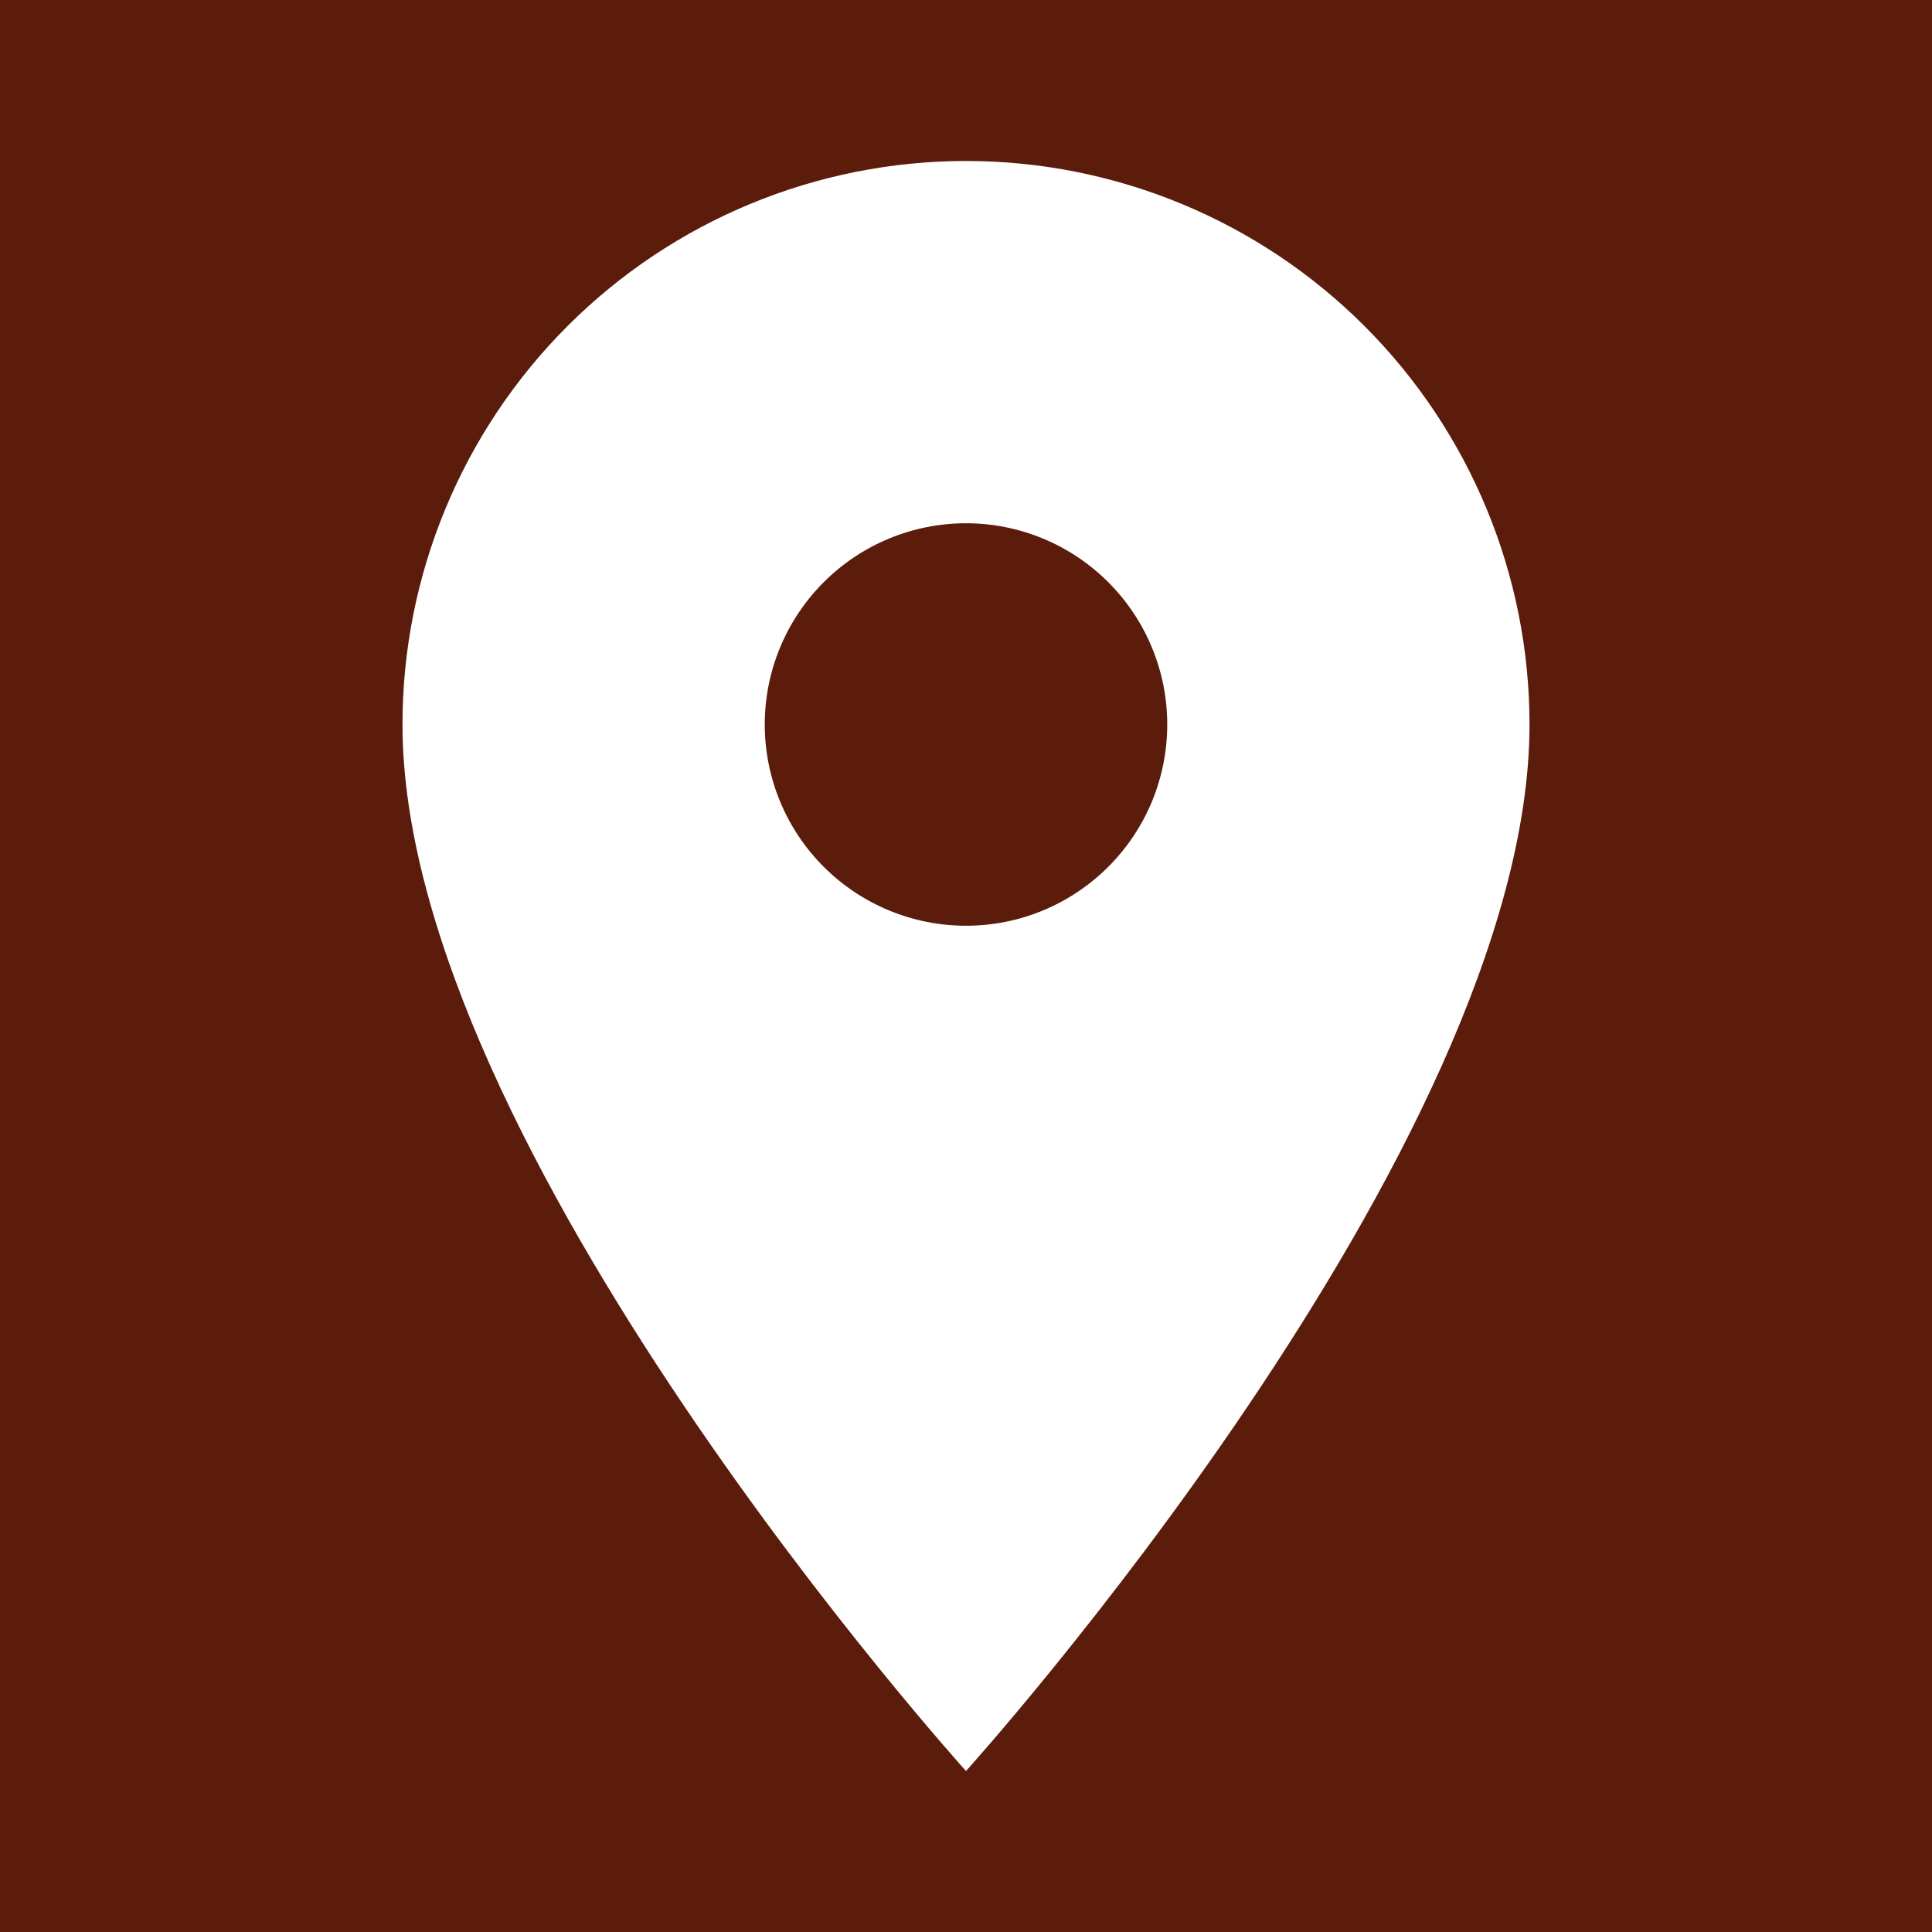 <svg width="37" height="37" viewBox="0 0 37 37" fill="none" xmlns="http://www.w3.org/2000/svg">
<rect width="37" height="37" fill="#5B1C0C"/>
<path d="M18.5 17.729C17.478 17.729 16.497 17.323 15.775 16.6C15.052 15.877 14.646 14.897 14.646 13.875C14.646 12.853 15.052 11.873 15.775 11.15C16.497 10.427 17.478 10.021 18.5 10.021C19.522 10.021 20.503 10.427 21.225 11.15C21.948 11.873 22.354 12.853 22.354 13.875C22.354 14.381 22.255 14.882 22.061 15.35C21.867 15.818 21.583 16.242 21.225 16.6C20.867 16.958 20.442 17.242 19.975 17.436C19.507 17.63 19.006 17.729 18.5 17.729ZM18.5 3.083C15.638 3.083 12.893 4.22 10.869 6.244C8.845 8.268 7.708 11.013 7.708 13.875C7.708 21.969 18.5 33.917 18.5 33.917C18.5 33.917 29.292 21.969 29.292 13.875C29.292 11.013 28.155 8.268 26.131 6.244C24.107 4.22 21.362 3.083 18.5 3.083Z" fill="white"/>
</svg>
